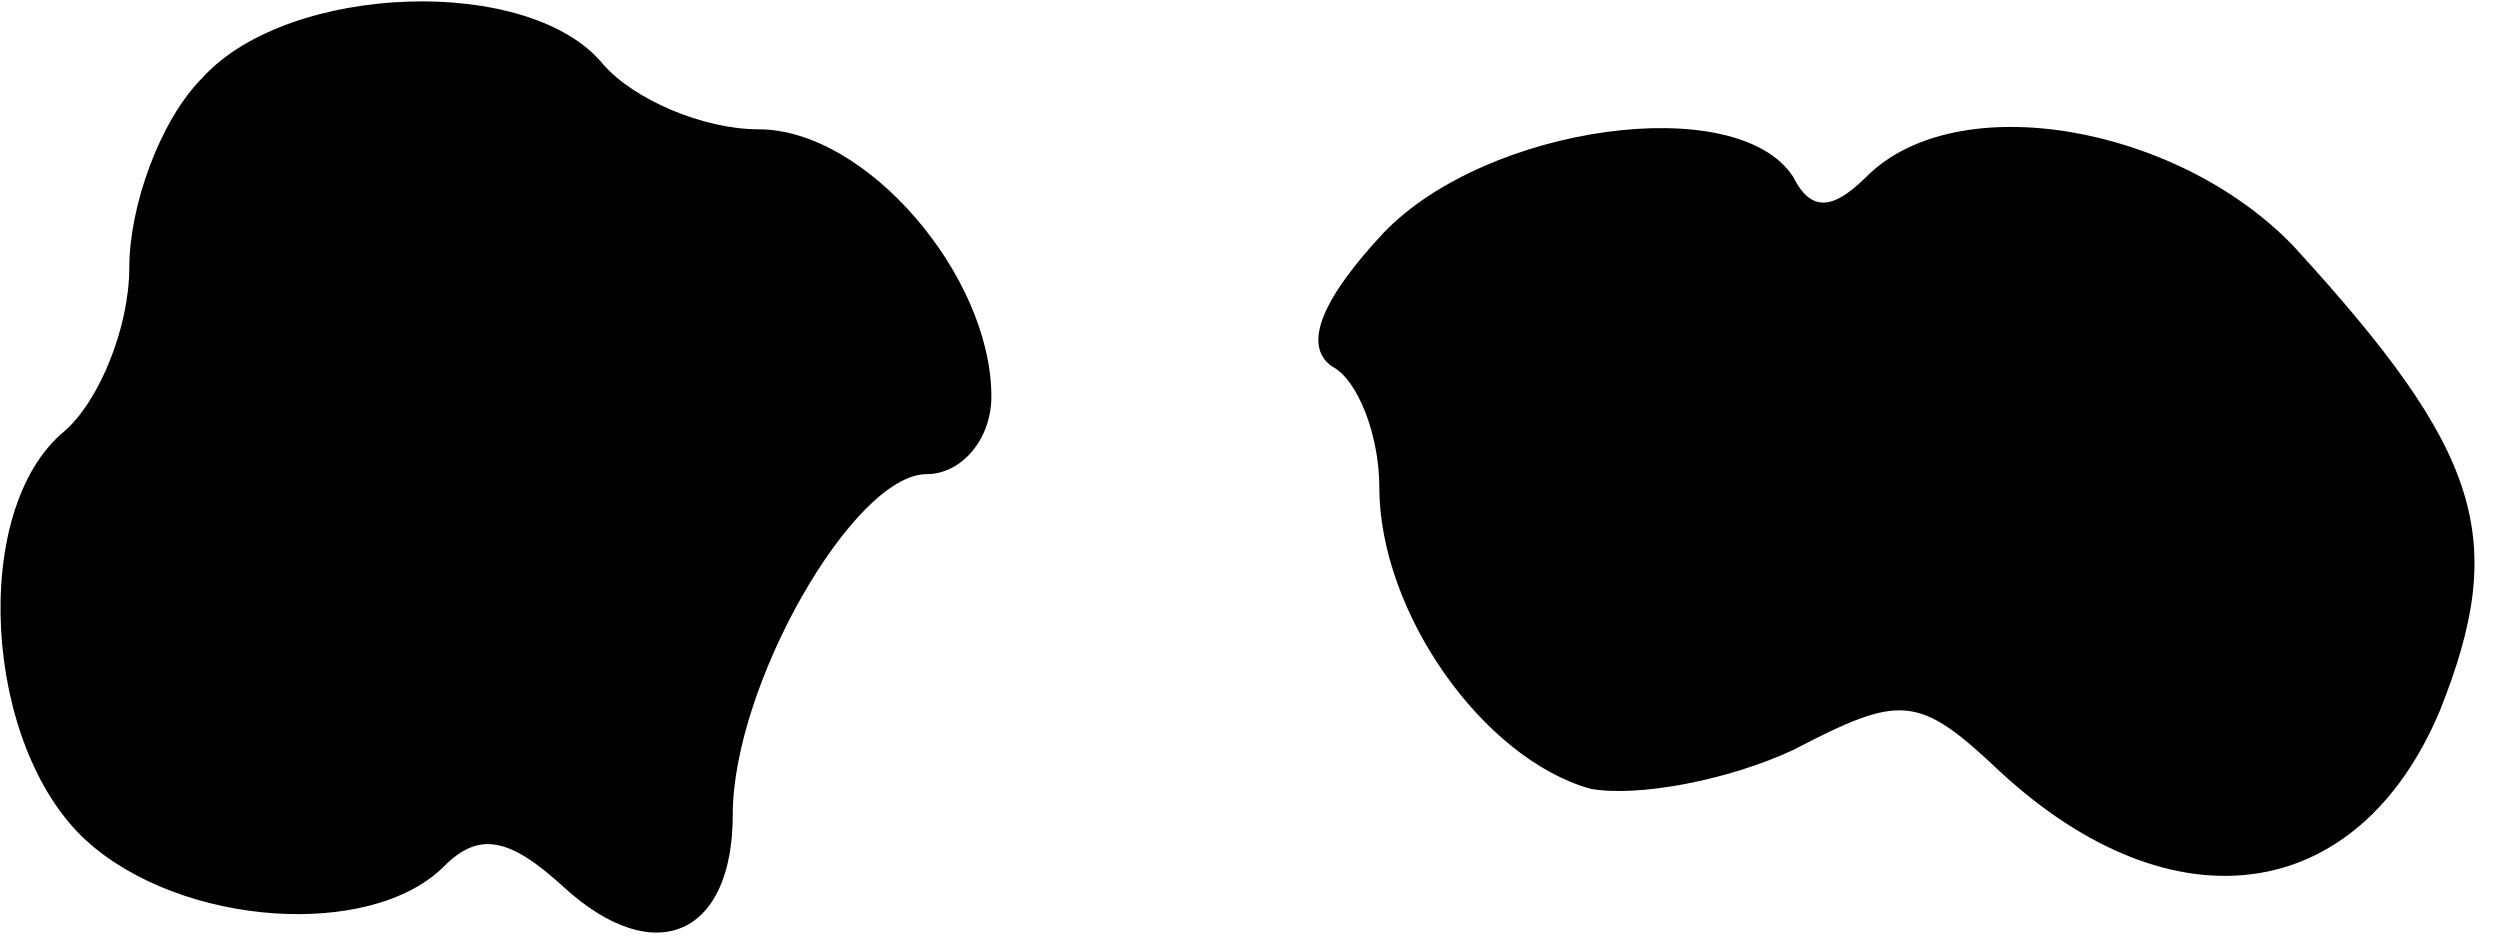 <?xml version="1.0" standalone="no"?>
<!DOCTYPE svg PUBLIC "-//W3C//DTD SVG 20010904//EN"
 "http://www.w3.org/TR/2001/REC-SVG-20010904/DTD/svg10.dtd">
<svg version="1.0" xmlns="http://www.w3.org/2000/svg"
 width="58pt" height="22pt" viewBox="0 0 58 22"
 preserveAspectRatio="xMidYMid meet">
<g transform="translate(0,22) scale(0.1,-0.1)"
fill="#000000" stroke="none">
<path fill="#000000" stroke="none" d="M47 202 c-10 -10 -17 -30 -17 -44 0
-14 -7 -31 -15 -38 -22 -18 -19 -73 5 -95 22 -20 66 -23 83 -6 8 8 15 7 28 -5
21 -19 39 -11 39 17 0 30 28 79 45 79 8 0 15 8 15 18 0 28 -29 62 -54 62 -13
0 -29 7 -36 15 -17 21 -73 19 -93 -3z"/>
<path fill="#000000" stroke="none" d="M321 166 c-14 -15 -19 -26 -12 -31 6
-3 11 -16 11 -28 0 -29 24 -63 49 -70 11 -2 32 2 47 9 25 13 29 13 48 -5 40
-37 83 -31 102 14 16 40 10 60 -34 108 -27 28 -78 37 -99 16 -8 -8 -13 -8 -17
0 -13 20 -71 12 -95 -13z"/>
</g>
</svg>
